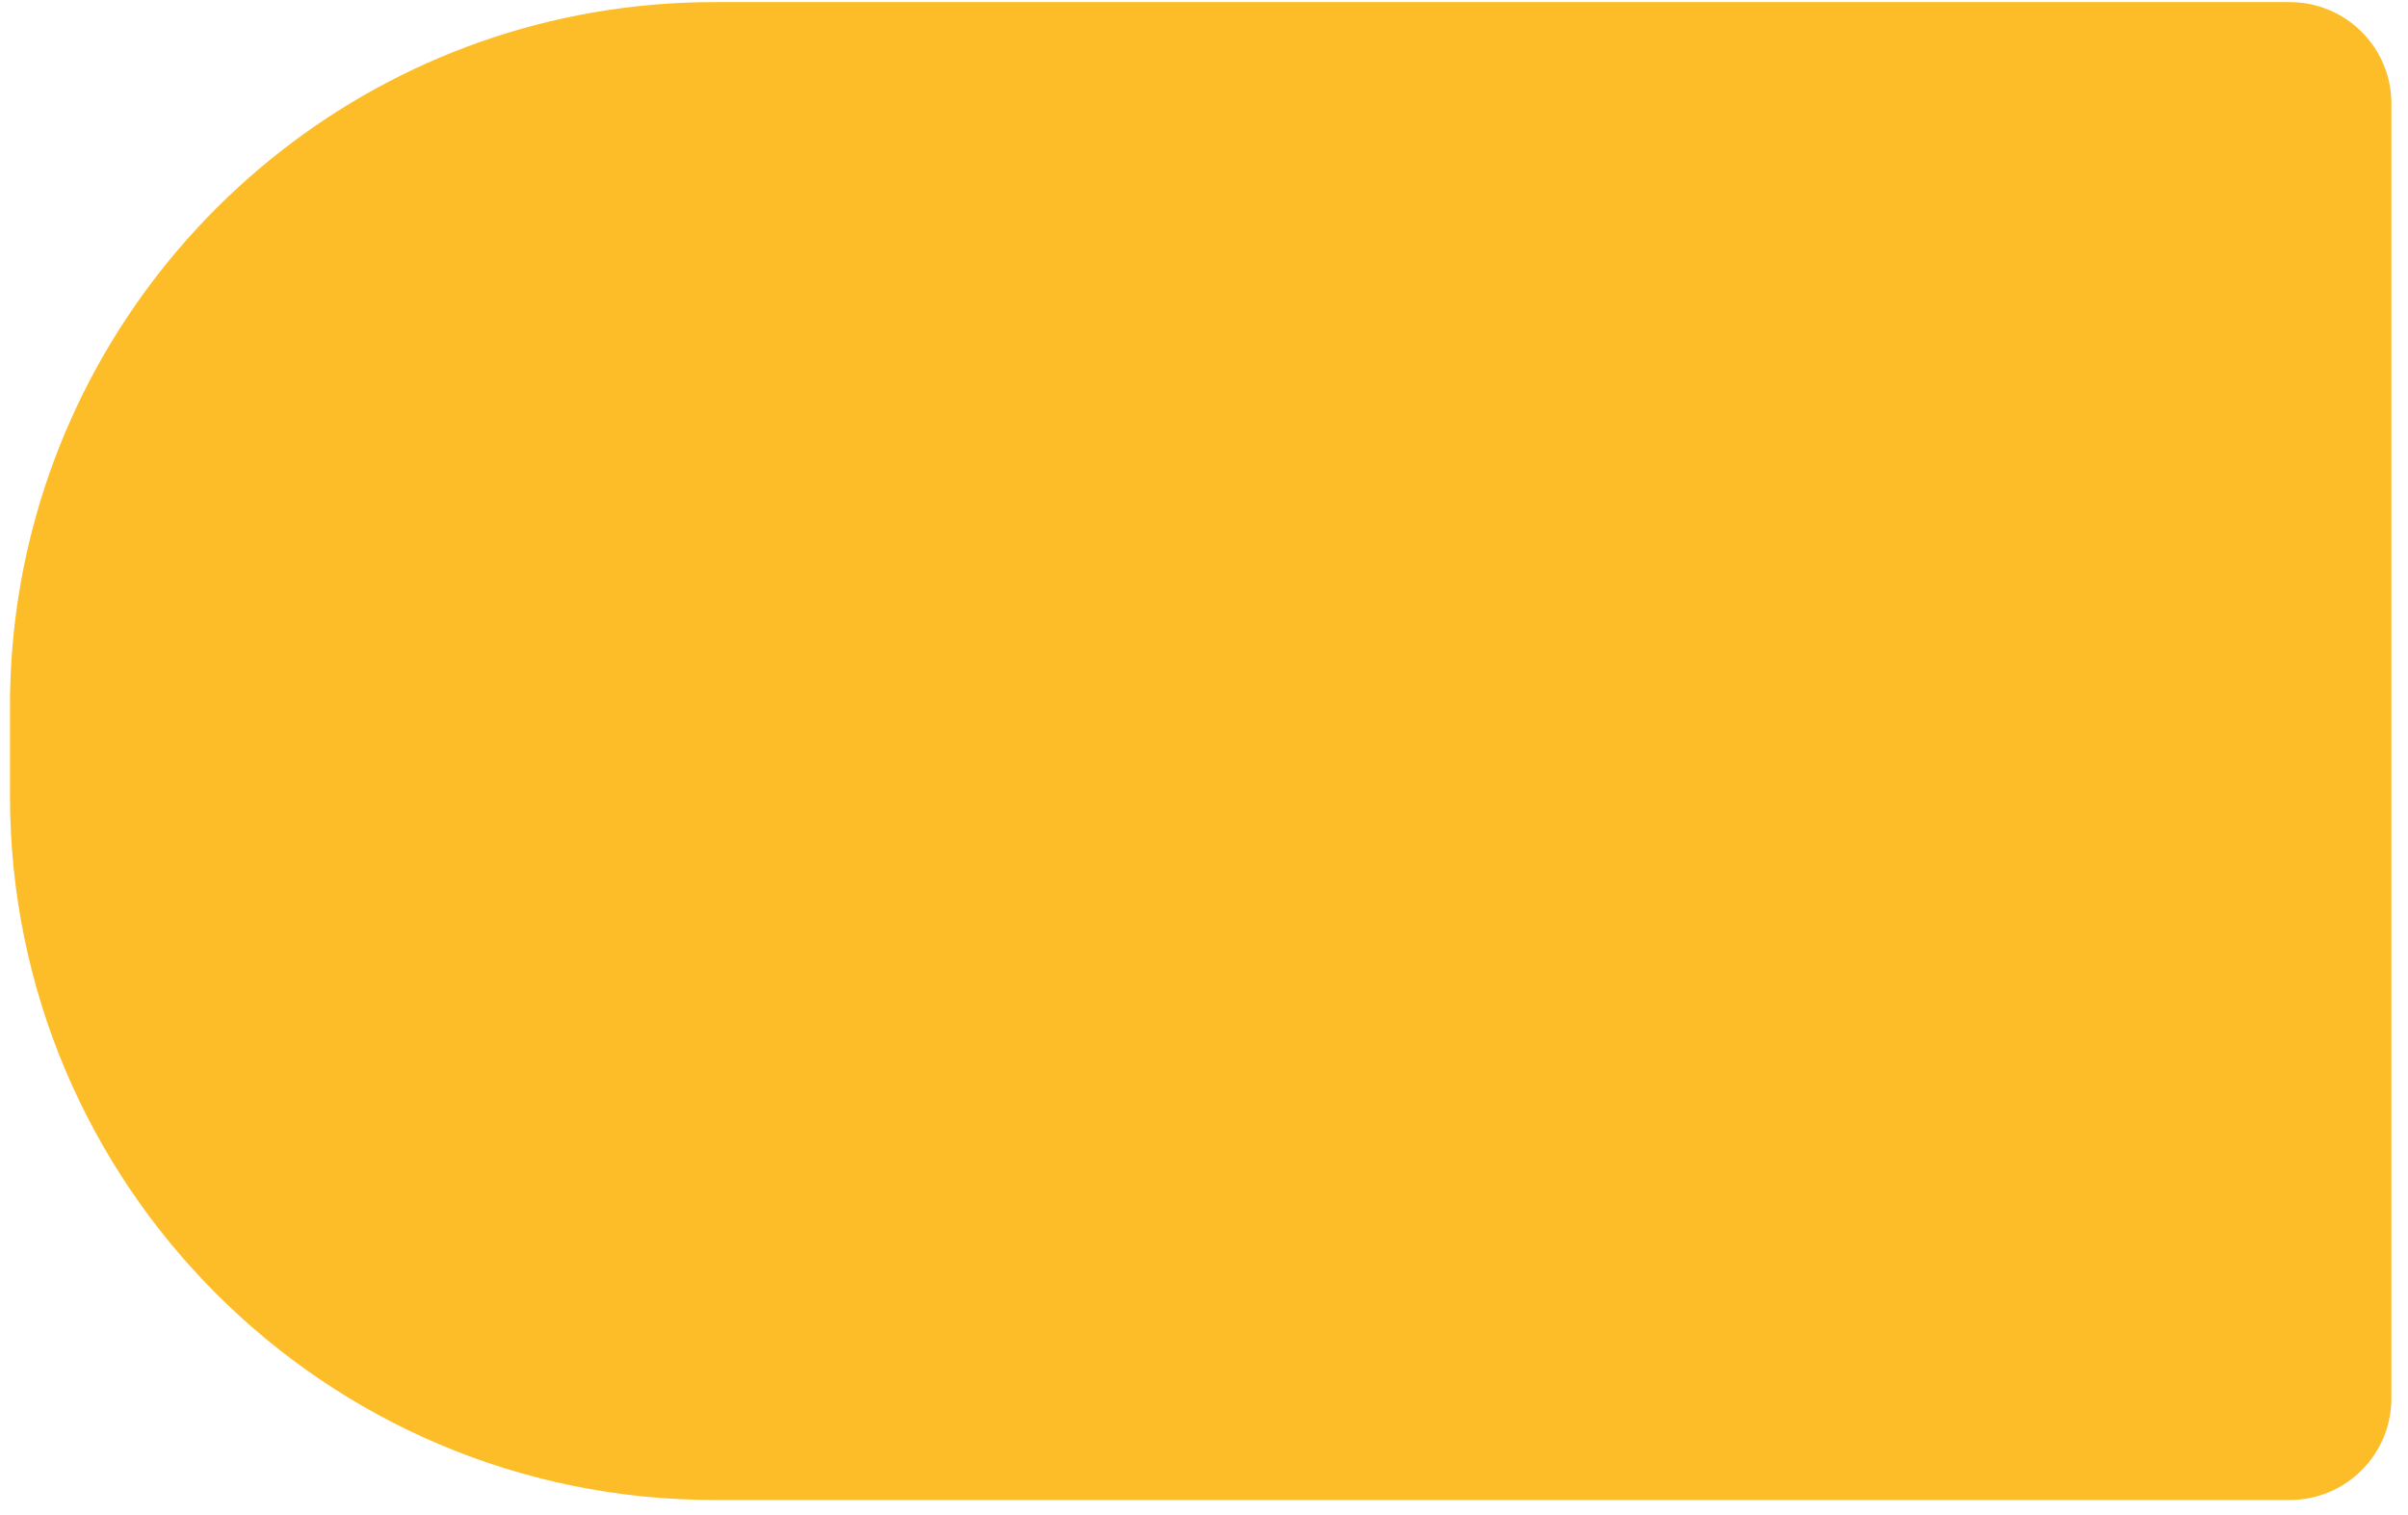 <svg width="116" height="73" viewBox="0 0 116 73" fill="none" xmlns="http://www.w3.org/2000/svg">
<path d="M115.199 4.991V67.374C115.199 70.073 113.01 72.263 110.31 72.263H34.403C15.668 72.263 0.481 57.076 0.481 38.341V34.024C0.481 31.066 0.859 28.194 1.573 25.457C5.368 10.871 18.626 0.102 34.403 0.102H110.31C110.843 0.102 111.357 0.188 111.838 0.347C113.79 0.988 115.199 2.826 115.199 4.991Z" fill="#FDBD28"/>
</svg>
